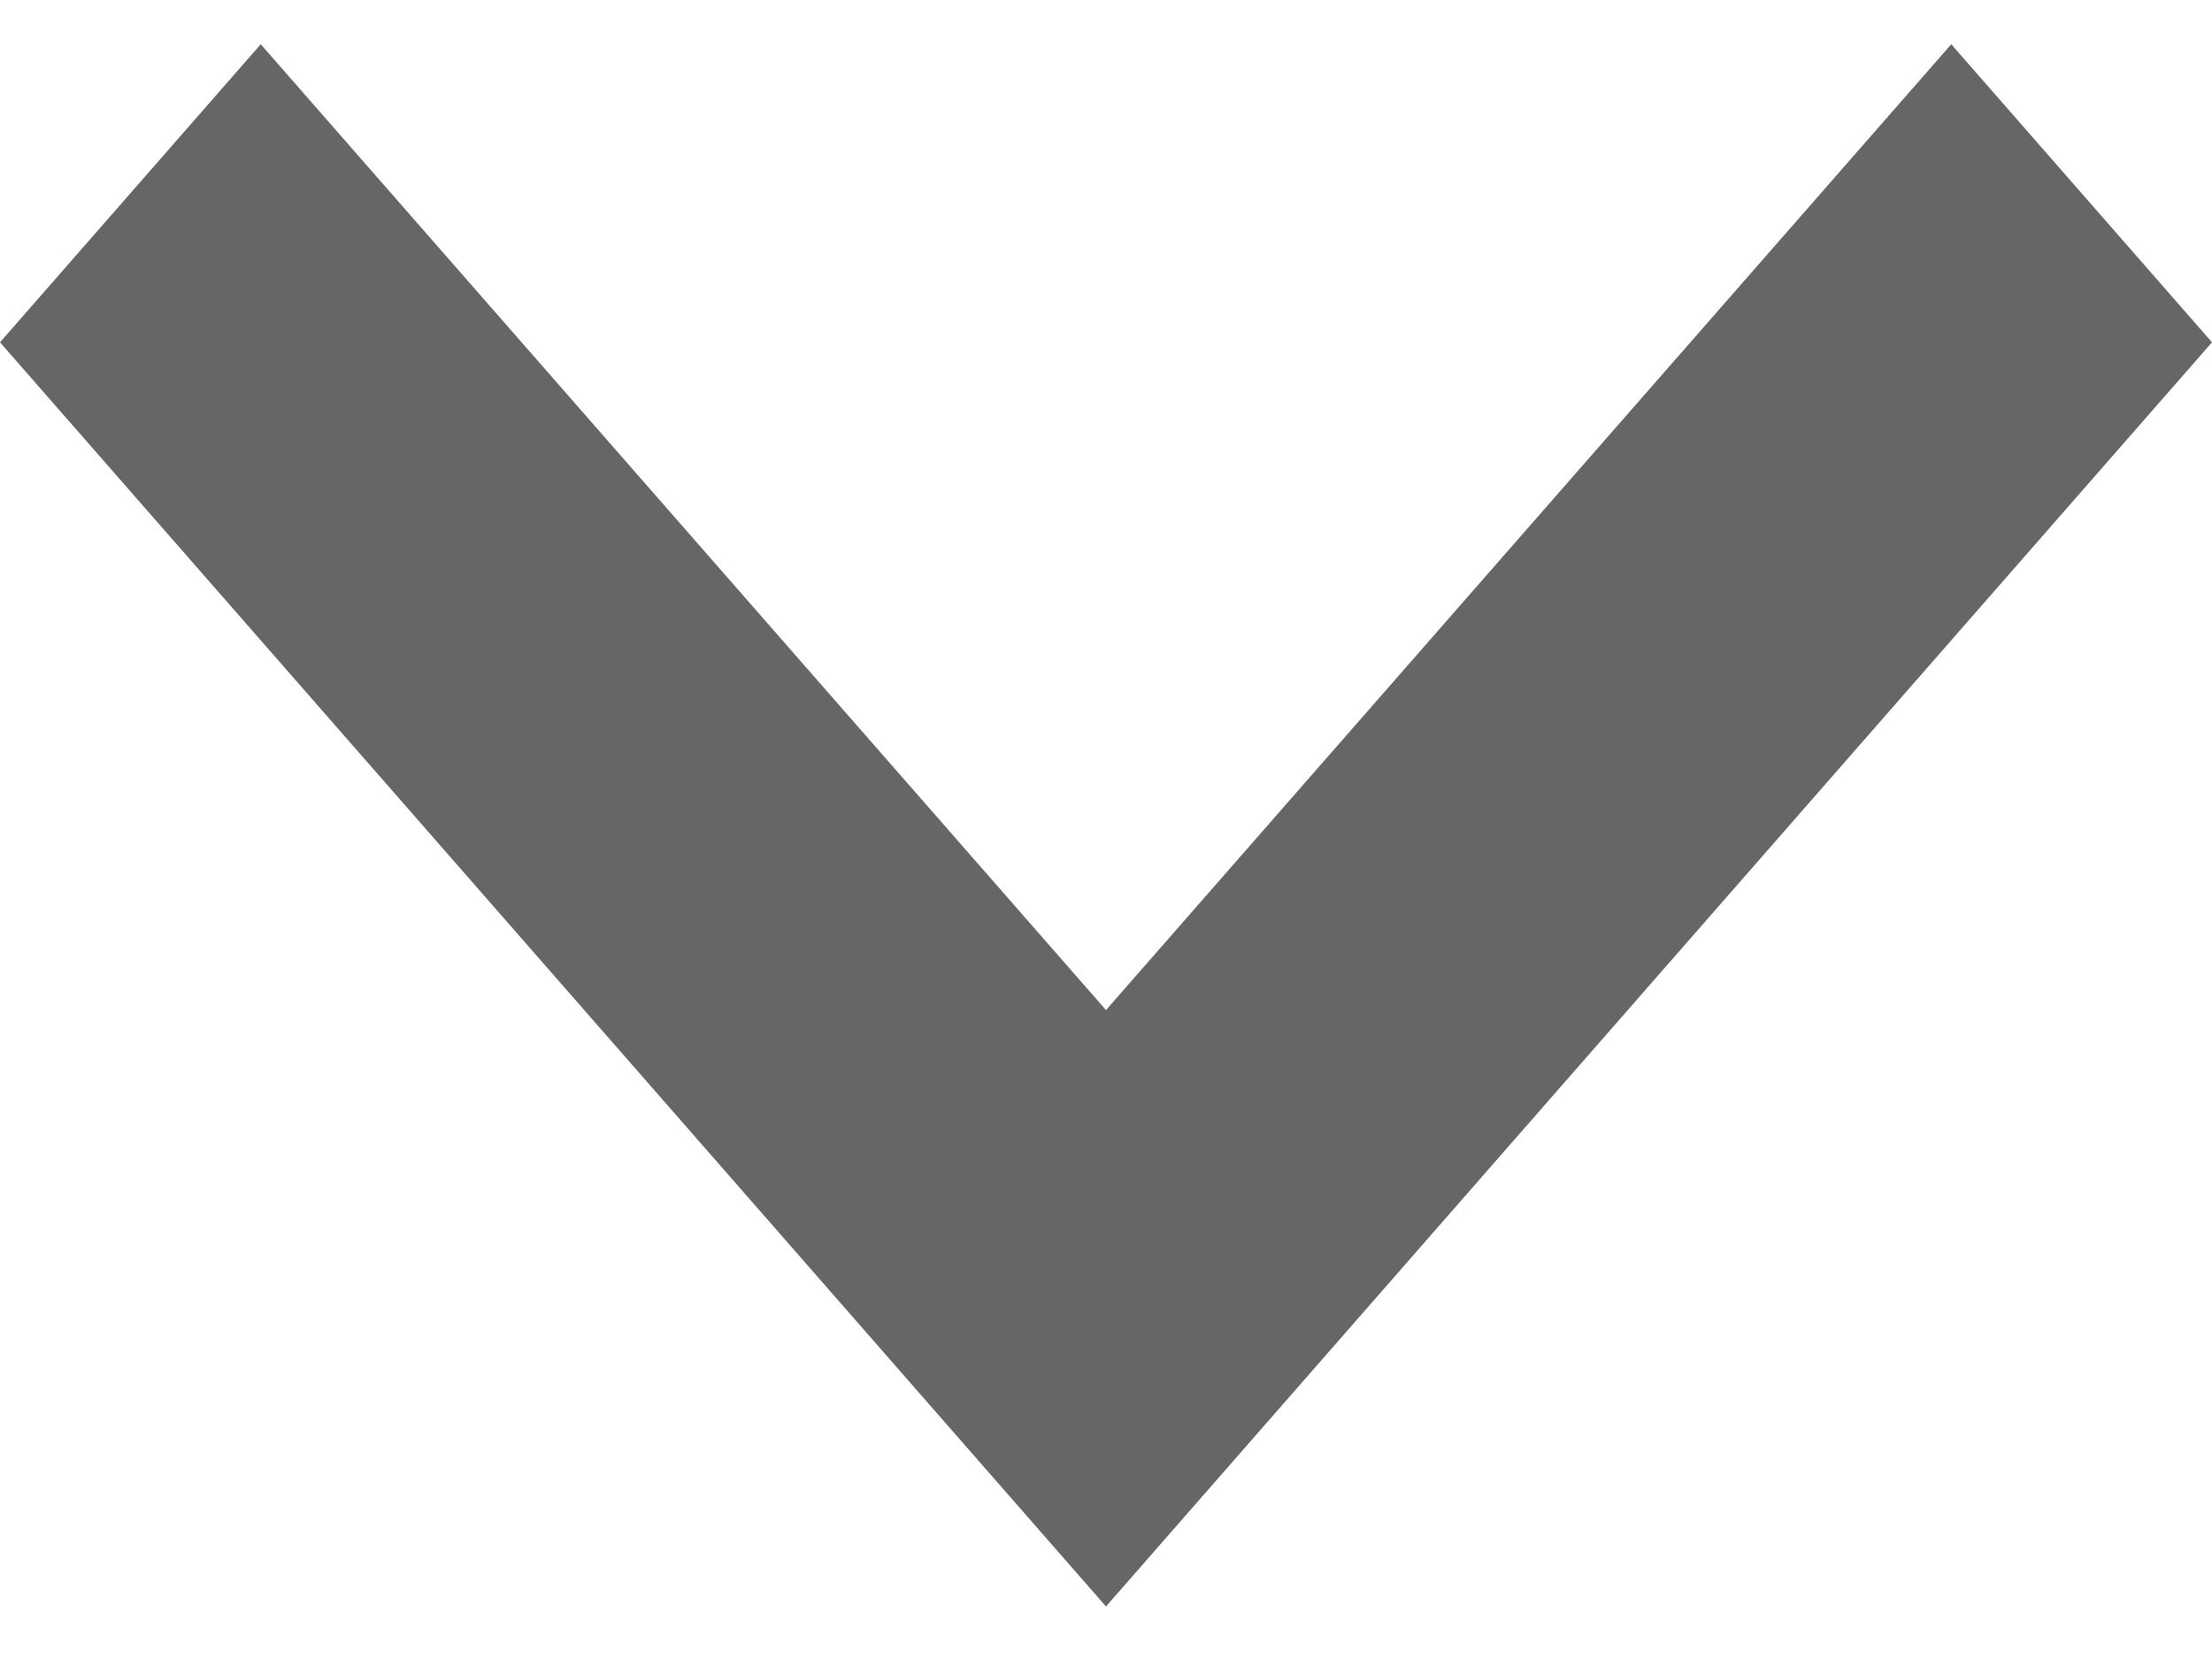 ﻿<?xml version="1.0" encoding="utf-8"?>
<svg version="1.1" xmlns:xlink="http://www.w3.org/1999/xlink" width="8px" height="6px" xmlns="http://www.w3.org/2000/svg">
  <g transform="matrix(1 0 0 1 -59 -7 )">
    <path d="M 0 1.238  L 0.943 0.16  L 4 3.653  L 7.057 0.16  L 8 1.238  L 4 5.81  L 0 1.238  Z " fill-rule="nonzero" fill="#666666" stroke="none" transform="matrix(1 0 0 1 59 7 )" />
  </g>
</svg>
